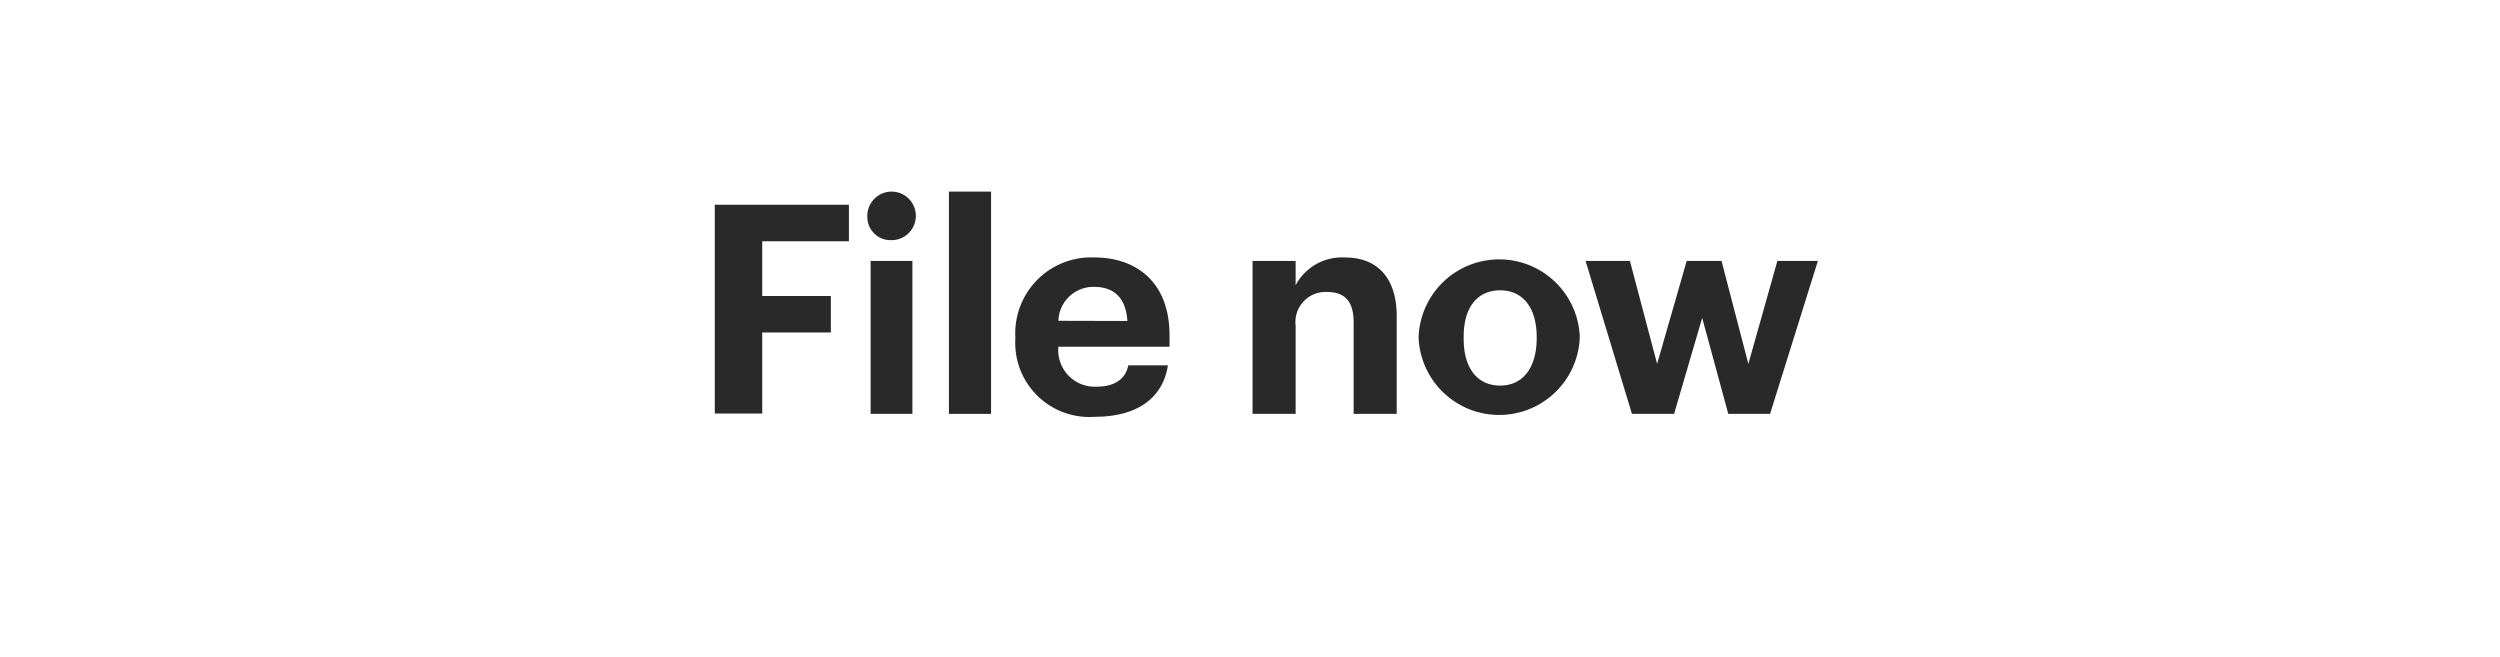<svg xmlns="http://www.w3.org/2000/svg" viewBox="0 0 137 36"><title>file_now</title><g id="Layer_2" data-name="Layer 2"><g id="Rectangle_1" data-name="Rectangle 1" style="isolation:isolate"><g id="Rectangle_1-2" data-name="Rectangle 1"><rect width="137" height="36" fill="none"/></g></g><g id="File_now" data-name="File now"><path d="M39.17,11.22h7.35v2H41.77v3h3.76v2H41.77v4.44h-2.6Z" transform="translate(0 0)" fill="#292929"/><path d="M47.53,11.89a1.33,1.33,0,1,1,1.32,1.27A1.27,1.27,0,0,1,47.53,11.89Zm.18,2.41H50v8.38H47.71Z" transform="translate(0 0)" fill="#292929"/><path d="M52,10.5h2.31V22.68H52Z" transform="translate(0 0)" fill="#292929"/><path d="M55.64,18.59v-.13A4.16,4.16,0,0,1,60,14.11c2.16,0,4.09,1.26,4.09,4.26V19H58a2,2,0,0,0,2.08,2.19c1.07,0,1.6-.46,1.75-1.17H64c-.27,1.81-1.71,2.82-4,2.82A4.06,4.06,0,0,1,55.64,18.59Zm6.14-1c-.08-1.26-.72-1.87-1.83-1.87A1.92,1.92,0,0,0,58,17.58Z" transform="translate(0 0)" fill="#292929"/><path d="M68.64,14.3H71v1.33a2.88,2.88,0,0,1,2.72-1.52c1.65,0,2.82,1,2.82,3.23v5.34H74.18v-5c0-1.14-.45-1.68-1.47-1.68A1.65,1.65,0,0,0,71,17.84v4.84H68.64Z" transform="translate(0 0)" fill="#292929"/><path d="M77.74,18.58v-.13a4.42,4.42,0,0,1,8.83-.05v.13a4.42,4.42,0,0,1-8.83,0Zm6.47,0v-.11c0-1.6-.75-2.56-2-2.56s-2,.93-2,2.53v.13c0,1.6.74,2.56,2,2.56S84.21,20.13,84.21,18.54Z" transform="translate(0 0)" fill="#292929"/><path d="M86.89,14.3h2.43l1.49,5.64,1.62-5.64h1.91l1.47,5.64L97.4,14.3h2.22L97,22.68H94.71l-1.43-5.26-1.54,5.26H89.43Z" transform="translate(0 0)" fill="#292929"/></g></g></svg>